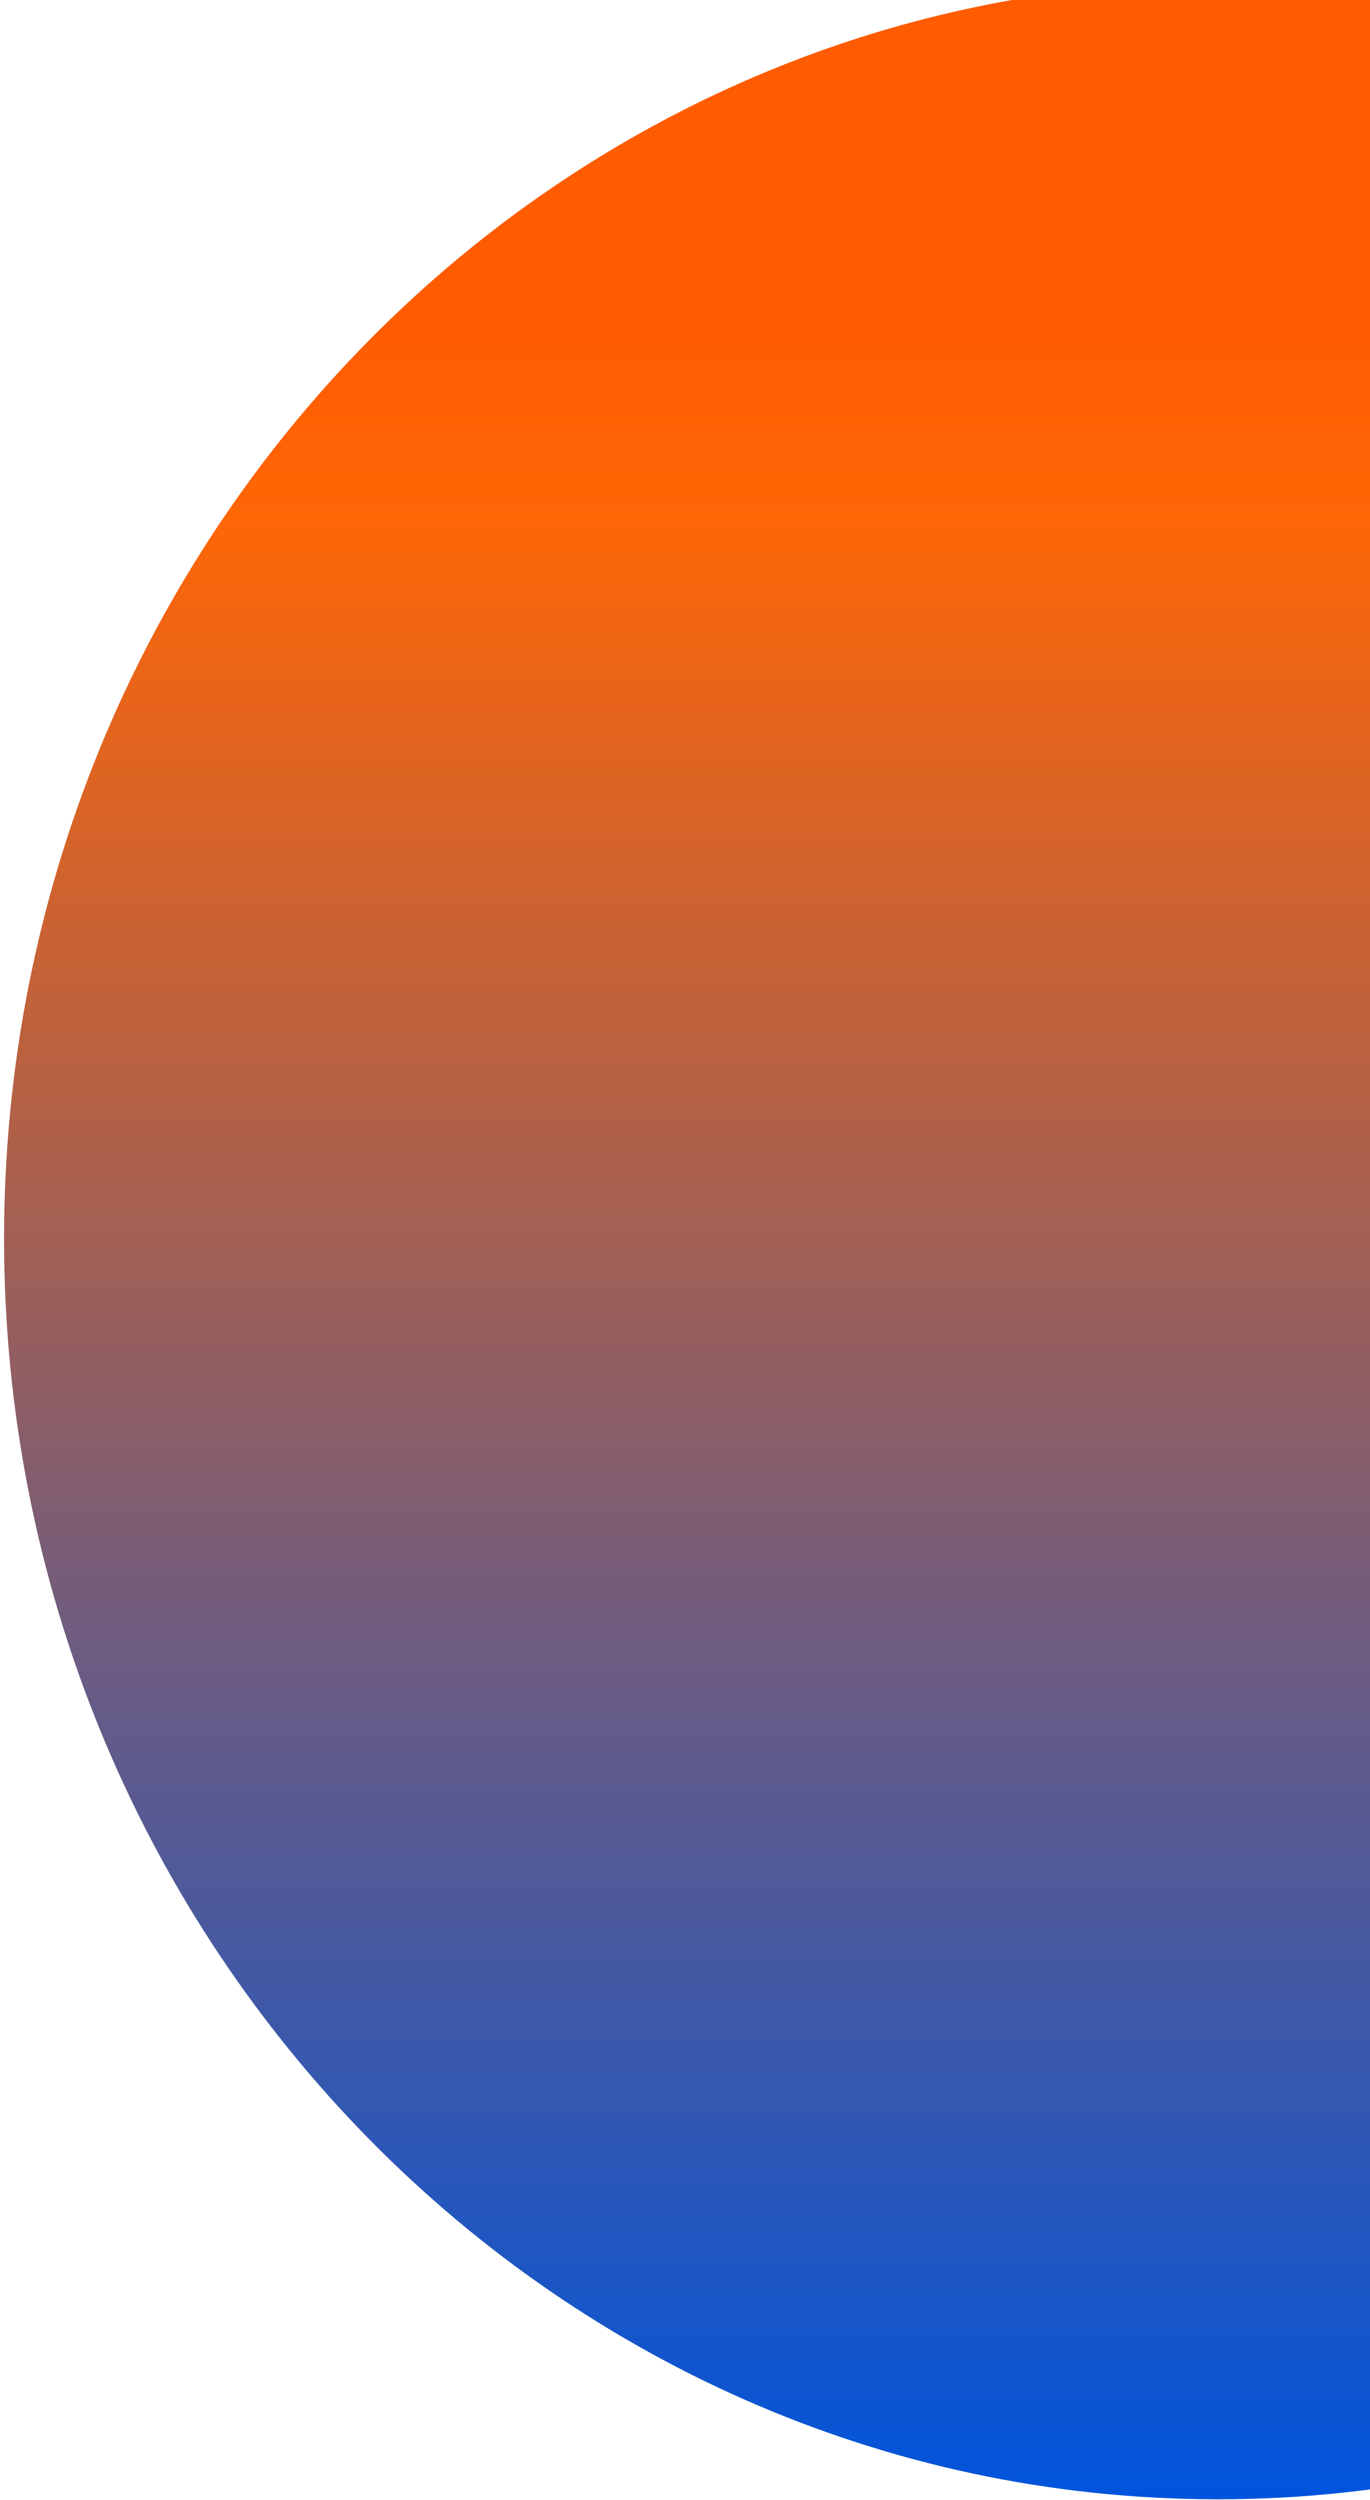 <svg width="291" height="531" viewBox="0 0 291 531" fill="none" xmlns="http://www.w3.org/2000/svg">
    <defs>
        <linearGradient id="paint0_linear_1232_10294" x1="258.511" y1="530.489" x2="258.511"
            y2="-4.197" gradientUnits="userSpaceOnUse">
            <stop stop-color="#0054DC" />
            <stop offset="0.787" stop-color="#FF6606" />
            <stop offset="0.86" stop-color="#FF5C01" />
        </linearGradient>
    </defs>
    <path
        d="M516.453 263.103C516.453 410.457 401.124 530.867 258.658 530.867C116.193 530.867 0.863 410.457 0.863 263.103C0.863 115.749 116.193 -3.819 258.658 -3.819C401.124 -3.819 516.453 115.749 516.453 263.103Z"
        fill="url(#paint0_linear_1232_10294)" />
</svg>
